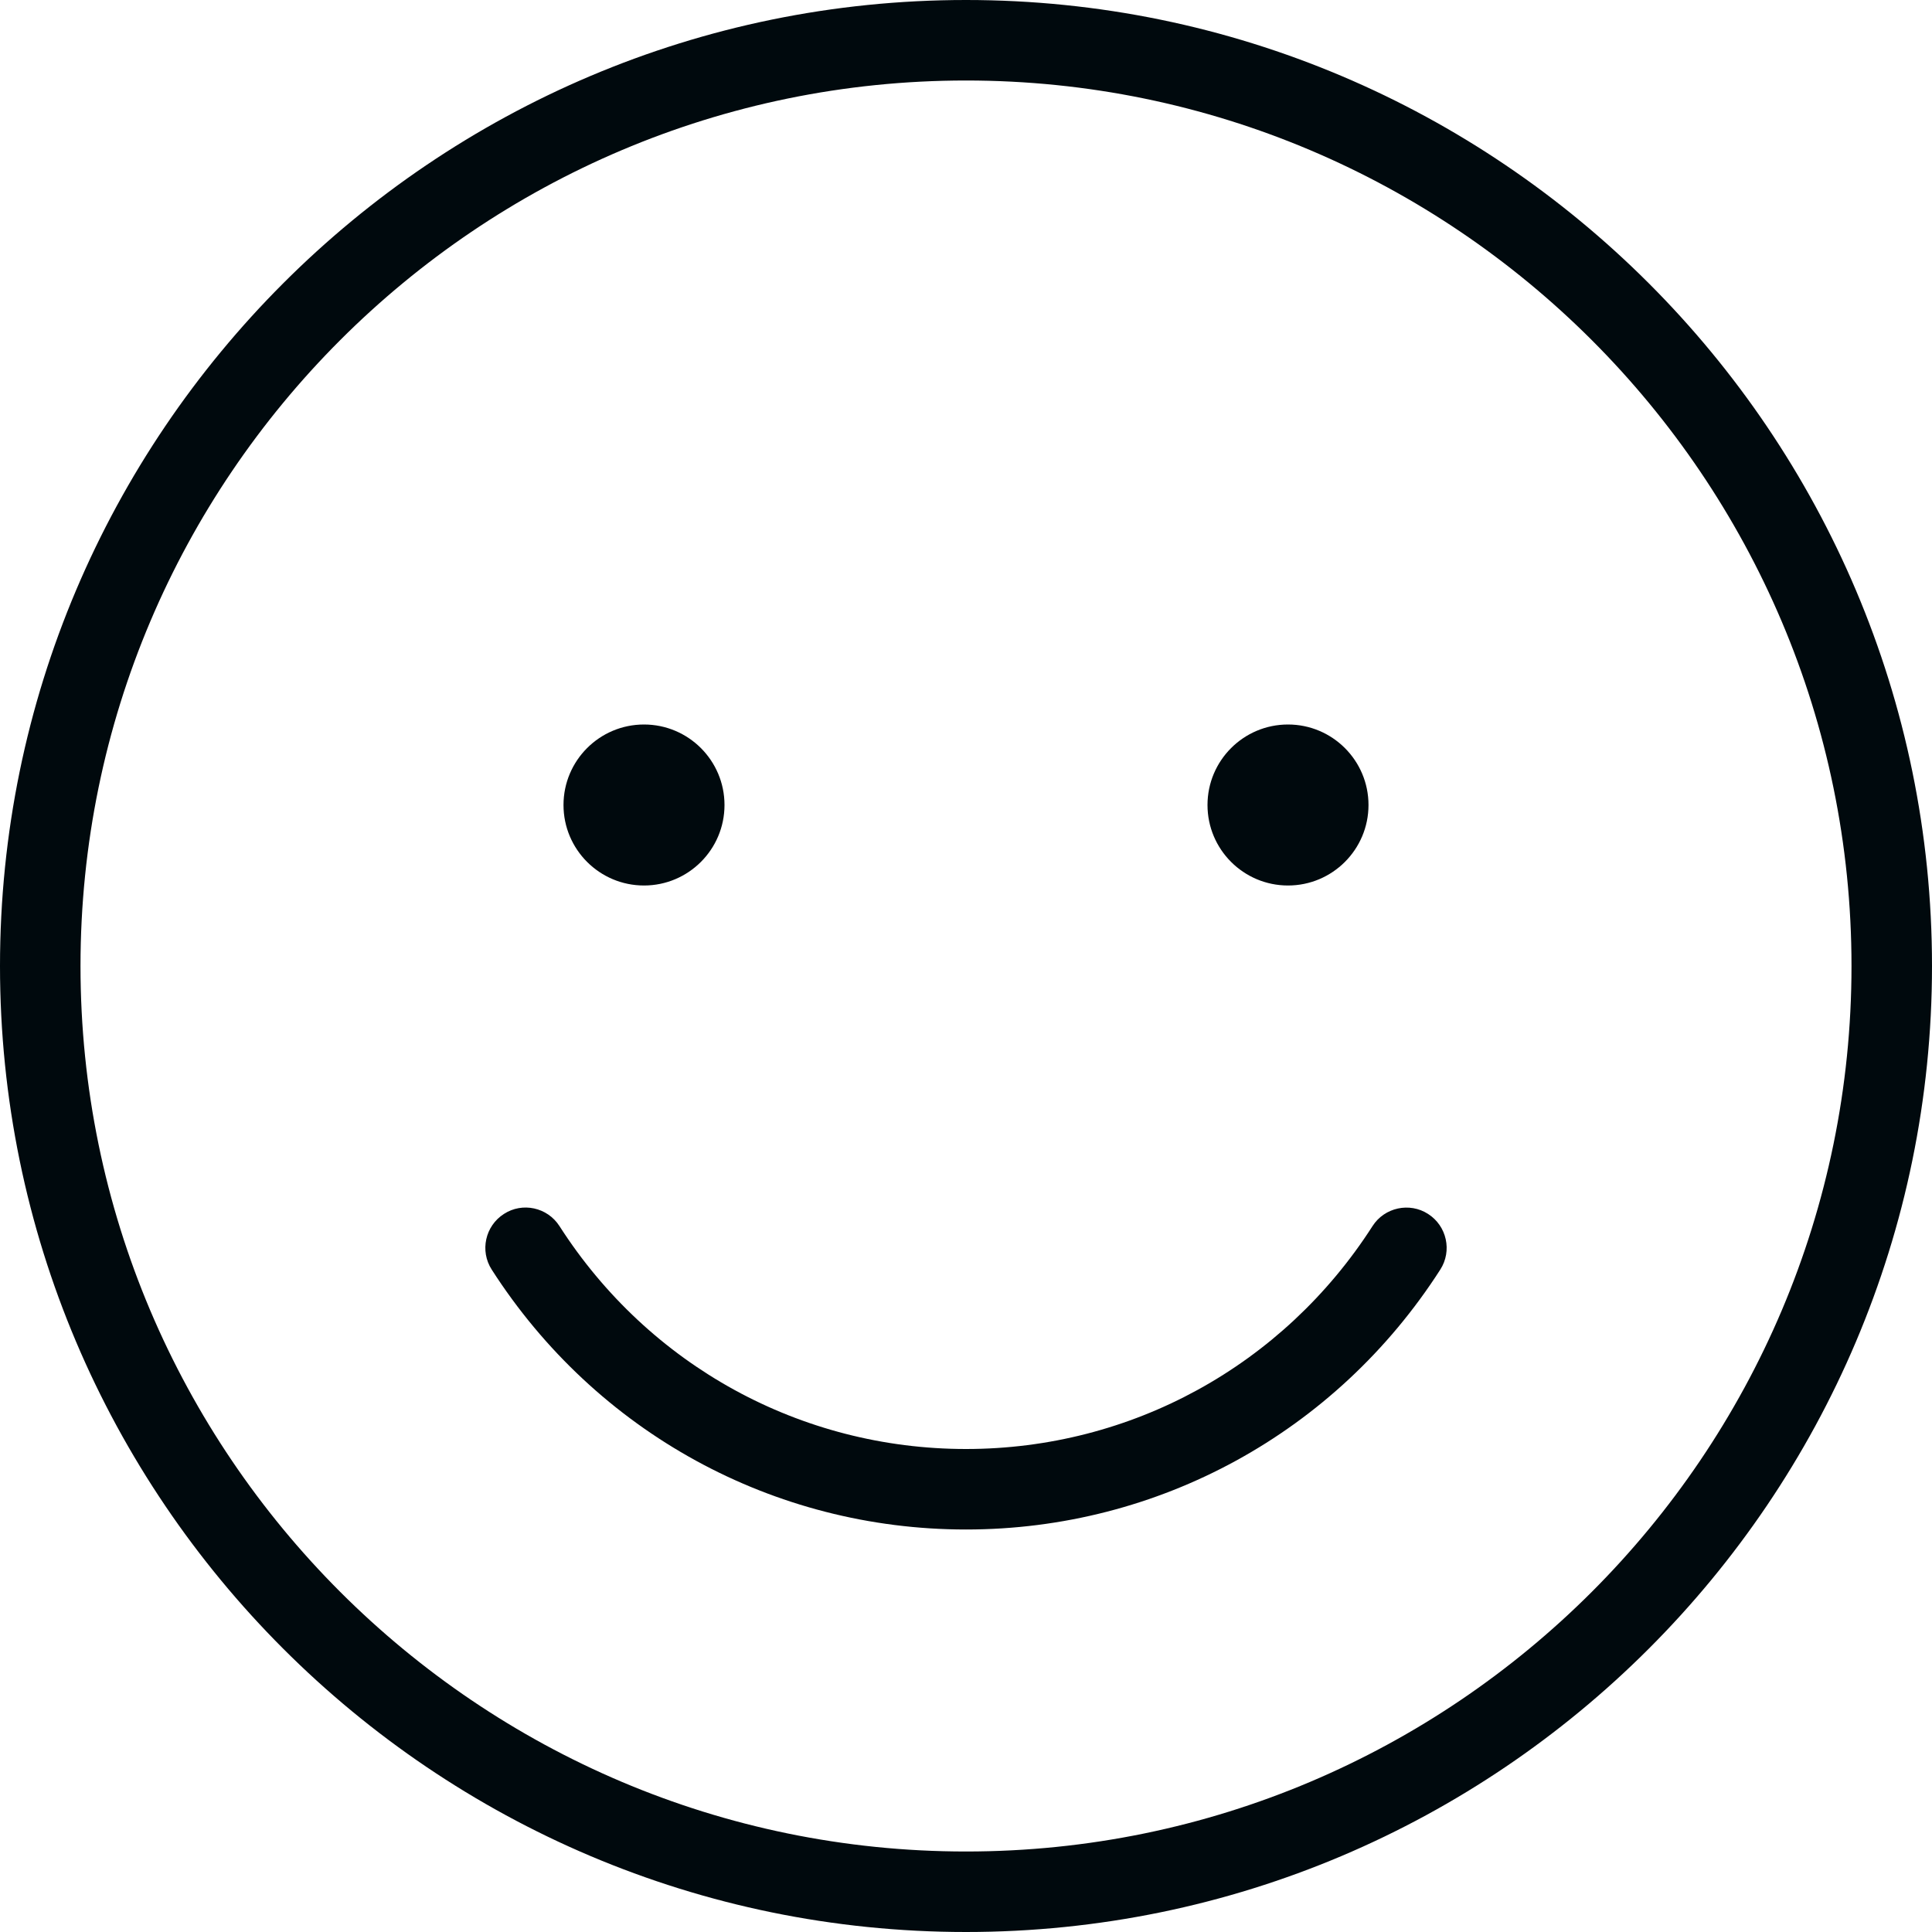 <?xml version="1.0" encoding="UTF-8"?>
<svg width="24px" height="24px" viewBox="0 0 24 24" version="1.1" xmlns="http://www.w3.org/2000/svg" xmlns:xlink="http://www.w3.org/1999/xlink">
    <!-- Generator: Sketch 60.1 (88133) - https://sketch.com -->
    <title>Action/feedback/satisfied_24</title>
    <desc>Created with Sketch.</desc>
    <g id="Action/feedback/satisfied_24" stroke="none" stroke-width="1" fill="none" fill-rule="evenodd">
        <path d="M12,1 C5.935,1 1,5.935 1,12 C1,18.065 5.935,23 12,23 C18.065,23 23,18.065 23,12 C23,5.935 18.065,1 12,1 L12,1 Z M12,24 C5.383,24 0,18.617 0,12 C0,5.383 5.383,0 12,0 C18.617,0 24,5.383 24,12 C24,18.617 18.617,24 12,24 Z M17,10 C17,9.448 16.552,9 16,9 C15.448,9 15,9.448 15,10 C15,10.552 15.448,11 16,11 C16.552,11 17,10.552 17,10 Z M9,10 C9,9.448 8.552,9 8,9 C7.448,9 7,9.448 7,10 C7,10.552 7.448,11 8,11 C8.552,11 9,10.552 9,10 Z M12,19 C14.393,19 16.595,17.793 17.892,15.771 C18.041,15.539 17.973,15.229 17.74,15.08 C17.511,14.932 17.199,14.998 17.05,15.231 C15.938,16.965 14.051,18 12,18 C9.949,18 8.062,16.965 6.95,15.231 C6.8,14.997 6.489,14.931 6.26,15.08 C6.027,15.229 5.959,15.539 6.108,15.771 C7.405,17.793 9.607,19 12,19 Z" id="satisfied_24" fill="#00090D"></path>
    </g>
</svg>